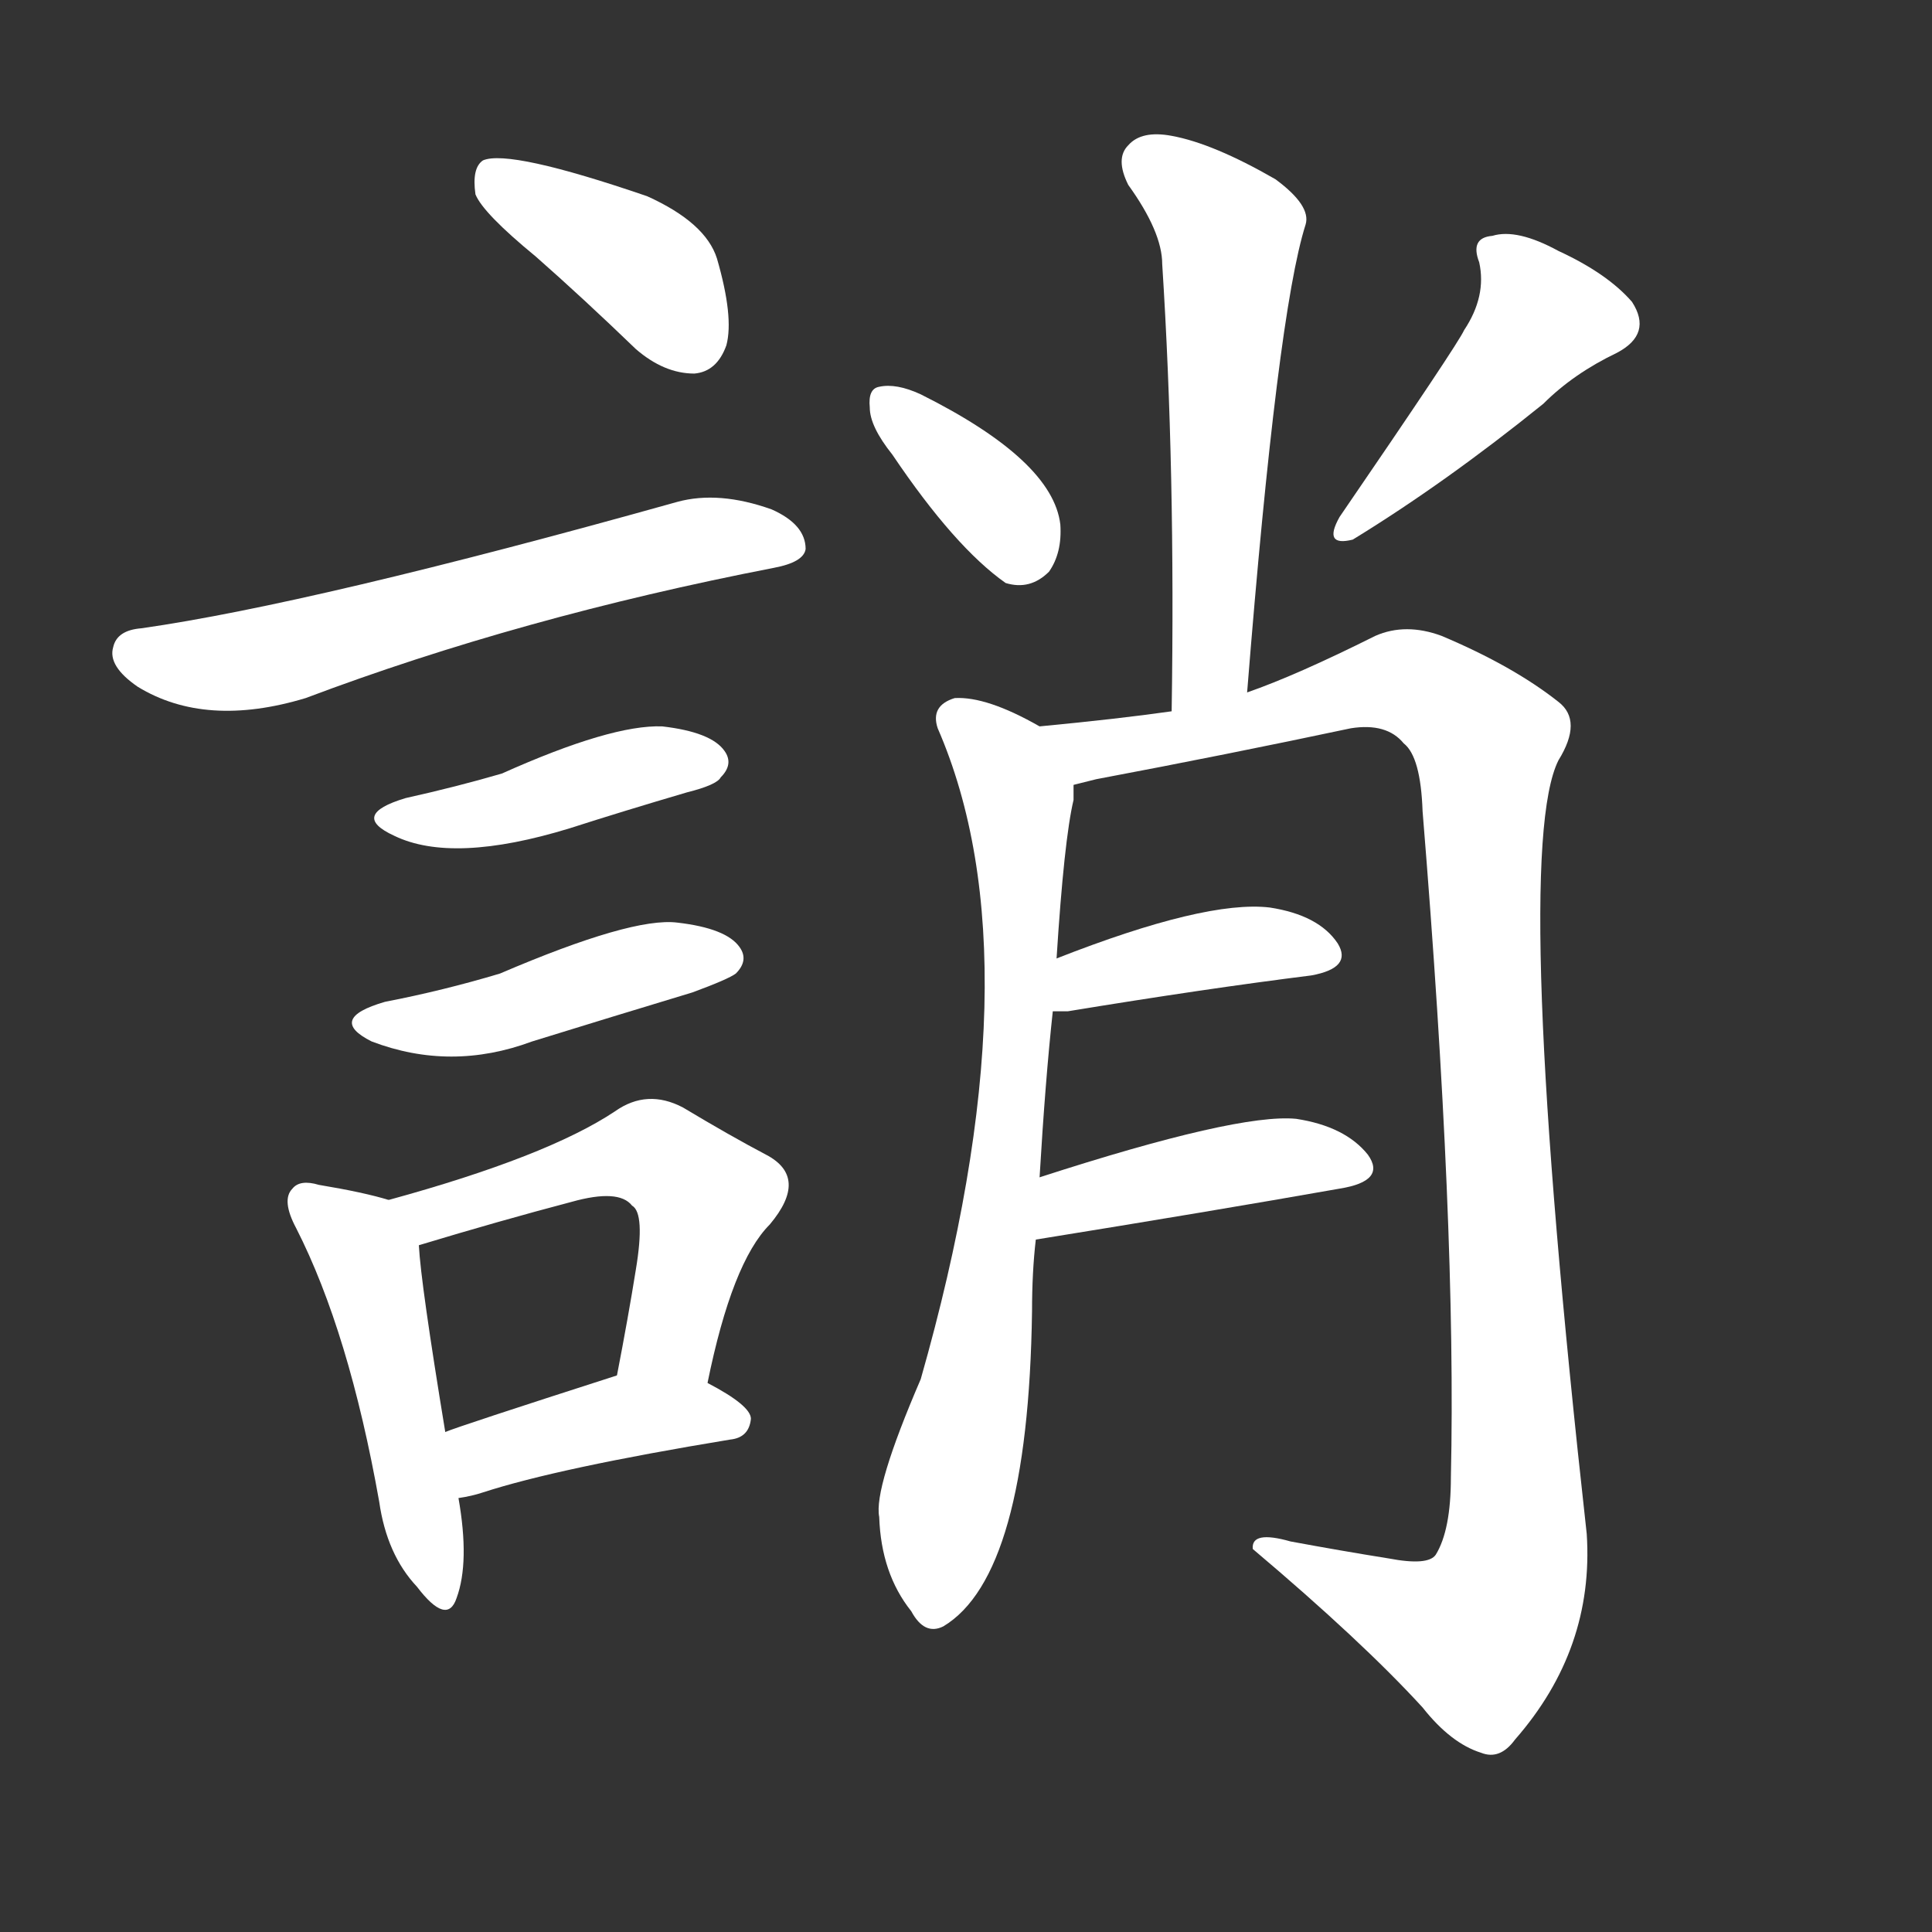 <svg version="1.1" viewBox="0 0 1024 1024" xmlns="http://www.w3.org/2000/svg">
  <rect x="0" y="0" width="1024" height="1024" fill="#333333" stroke="none"/>
  <g transform="scale(1, -1) translate(0, -900)">
    <style type="text/css">
        .stroke1 {fill: #FFFFFF;}
        .stroke2 {fill: #FFFFFF;}
        .stroke3 {fill: #FFFFFF;}
        .stroke4 {fill: #FFFFFF;}
        .stroke5 {fill: #FFFFFF;}
        .stroke6 {fill: #FFFFFF;}
        .stroke7 {fill: #FFFFFF;}
        .stroke8 {fill: #FFFFFF;}
        .stroke9 {fill: #FFFFFF;}
        .stroke10 {fill: #FFFFFF;}
        .stroke11 {fill: #FFFFFF;}
        .stroke12 {fill: #FFFFFF;}
        .stroke13 {fill: #FFFFFF;}
        .stroke14 {fill: #FFFFFF;}
        .stroke15 {fill: #FFFFFF;}
        .stroke16 {fill: #FFFFFF;}
        .stroke17 {fill: #FFFFFF;}
        .stroke18 {fill: #FFFFFF;}
        .stroke19 {fill: #FFFFFF;}
        .stroke20 {fill: #FFFFFF;}
        text {
            font-family: Helvetica;
            font-size: 50px;
            fill: #FFFFFF;}
            paint-order: stroke;
            stroke: #000000;
            stroke-width: 4px;
            stroke-linecap: butt;
            stroke-linejoin: miter;
            font-weight: 800;
        }
    </style>

    <path d="M 284 764 Q 309 742 337 715 Q 352 702 368 702 Q 380 703 385 717 Q 389 732 380 763 Q 374 782 343 796 Q 270 821 256 815 Q 250 811 252 797 Q 256 787 284 764 Z" class="stroke1"/>
    <path d="M 75 567 Q 62 566 60 557 Q 57 547 73 536 Q 109 514 162 530 Q 276 573 410 599 Q 426 602 427 609 Q 427 622 409 630 Q 381 640 359 634 Q 166 580 75 567 Z" class="stroke2"/>
    <path d="M 215 477 Q 185 468 209 457 Q 240 442 302 461 Q 330 470 364 480 Q 380 484 382 488 Q 389 495 384 502 Q 377 512 351 515 Q 324 516 266 490 Q 242 483 215 477 Z" class="stroke3"/>
    <path d="M 204 369 Q 173 360 197 348 Q 239 332 282 348 Q 324 361 367 374 Q 386 381 390 384 Q 397 391 392 398 Q 385 408 359 411 Q 335 414 265 384 Q 235 375 204 369 Z" class="stroke4"/>
    <path d="M 206 264 Q 193 268 169 272 Q 159 275 155 270 Q 149 264 157 249 Q 185 194 201 104 Q 205 76 221 59 Q 237 38 242 53 Q 249 72 243 106 L 236 141 Q 223 220 222 240 C 220 260 220 260 206 264 Z" class="stroke5"/>
    <path d="M 375 167 Q 388 231 408 251 Q 429 276 406 288 Q 387 298 362 313 Q 343 323 326 311 Q 290 287 206 264 C 177 256 193 231 222 240 Q 265 253 303 263 Q 328 270 335 261 Q 342 257 337 227 Q 333 202 327 171 C 321 142 369 138 375 167 Z" class="stroke6"/>
    <path d="M 243 106 Q 250 107 256 109 Q 296 122 387 137 Q 397 138 398 148 Q 398 155 375 167 C 352 179 352 179 327 171 Q 243 144 236 141 C 208 131 213 101 243 106 Z" class="stroke7"/>
    <path d="M 661 533 Q 677 734 692 781 Q 695 791 676 805 Q 643 824 621 828 Q 605 831 598 823 Q 591 816 598 802 Q 616 777 616 760 Q 623 651 621 523 C 621 493 659 503 661 533 Z" class="stroke8"/>
    <path d="M 473 659 Q 506 610 533 591 Q 546 587 556 597 Q 563 607 562 622 Q 558 656 488 691 Q 475 697 466 695 Q 460 694 461 684 Q 461 674 473 659 Z" class="stroke9"/>
    <path d="M 776 725 Q 773 718 710 626 Q 701 610 717 614 Q 766 644 818 686 Q 834 702 857 713 Q 876 723 865 740 Q 852 755 826 767 Q 804 779 791 775 Q 779 774 784 761 Q 788 743 776 725 Z" class="stroke10"/>
    <path d="M 551 276 Q 554 327 558 364 L 560 392 Q 564 455 569 476 L 569 484 C 571 505 571 505 551 515 Q 523 531 506 530 Q 493 526 497 514 Q 551 390 488 169 Q 463 111 466 96 Q 467 66 483 46 Q 490 33 500 38 Q 545 65 547 205 Q 547 226 549 243 L 551 276 Z" class="stroke11"/>
    <path d="M 569 484 Q 573 485 581 487 Q 650 500 716 514 Q 735 517 744 506 Q 753 499 754 470 Q 772 250 769 117 Q 769 89 761 76 Q 757 70 736 74 Q 711 78 684 83 Q 663 89 664 79 Q 722 30 754 -5 Q 769 -24 785 -29 Q 795 -33 803 -22 Q 845 26 841 87 Q 801 447 826 497 Q 839 518 826 528 Q 802 547 764 563 Q 745 570 729 563 Q 687 542 661 533 L 621 523 Q 593 519 551 515 C 521 512 540 478 569 484 Z" class="stroke12"/>
    <path d="M 558 364 Q 561 364 566 364 Q 639 376 695 383 Q 717 387 709 400 Q 699 415 673 419 Q 639 423 560 392 C 532 381 528 364 558 364 Z" class="stroke13"/>
    <path d="M 549 243 Q 642 258 710 270 Q 735 274 725 288 Q 713 303 687 307 Q 656 310 551 276 C 522 267 519 238 549 243 Z" class="stroke14"/>
</g></svg>